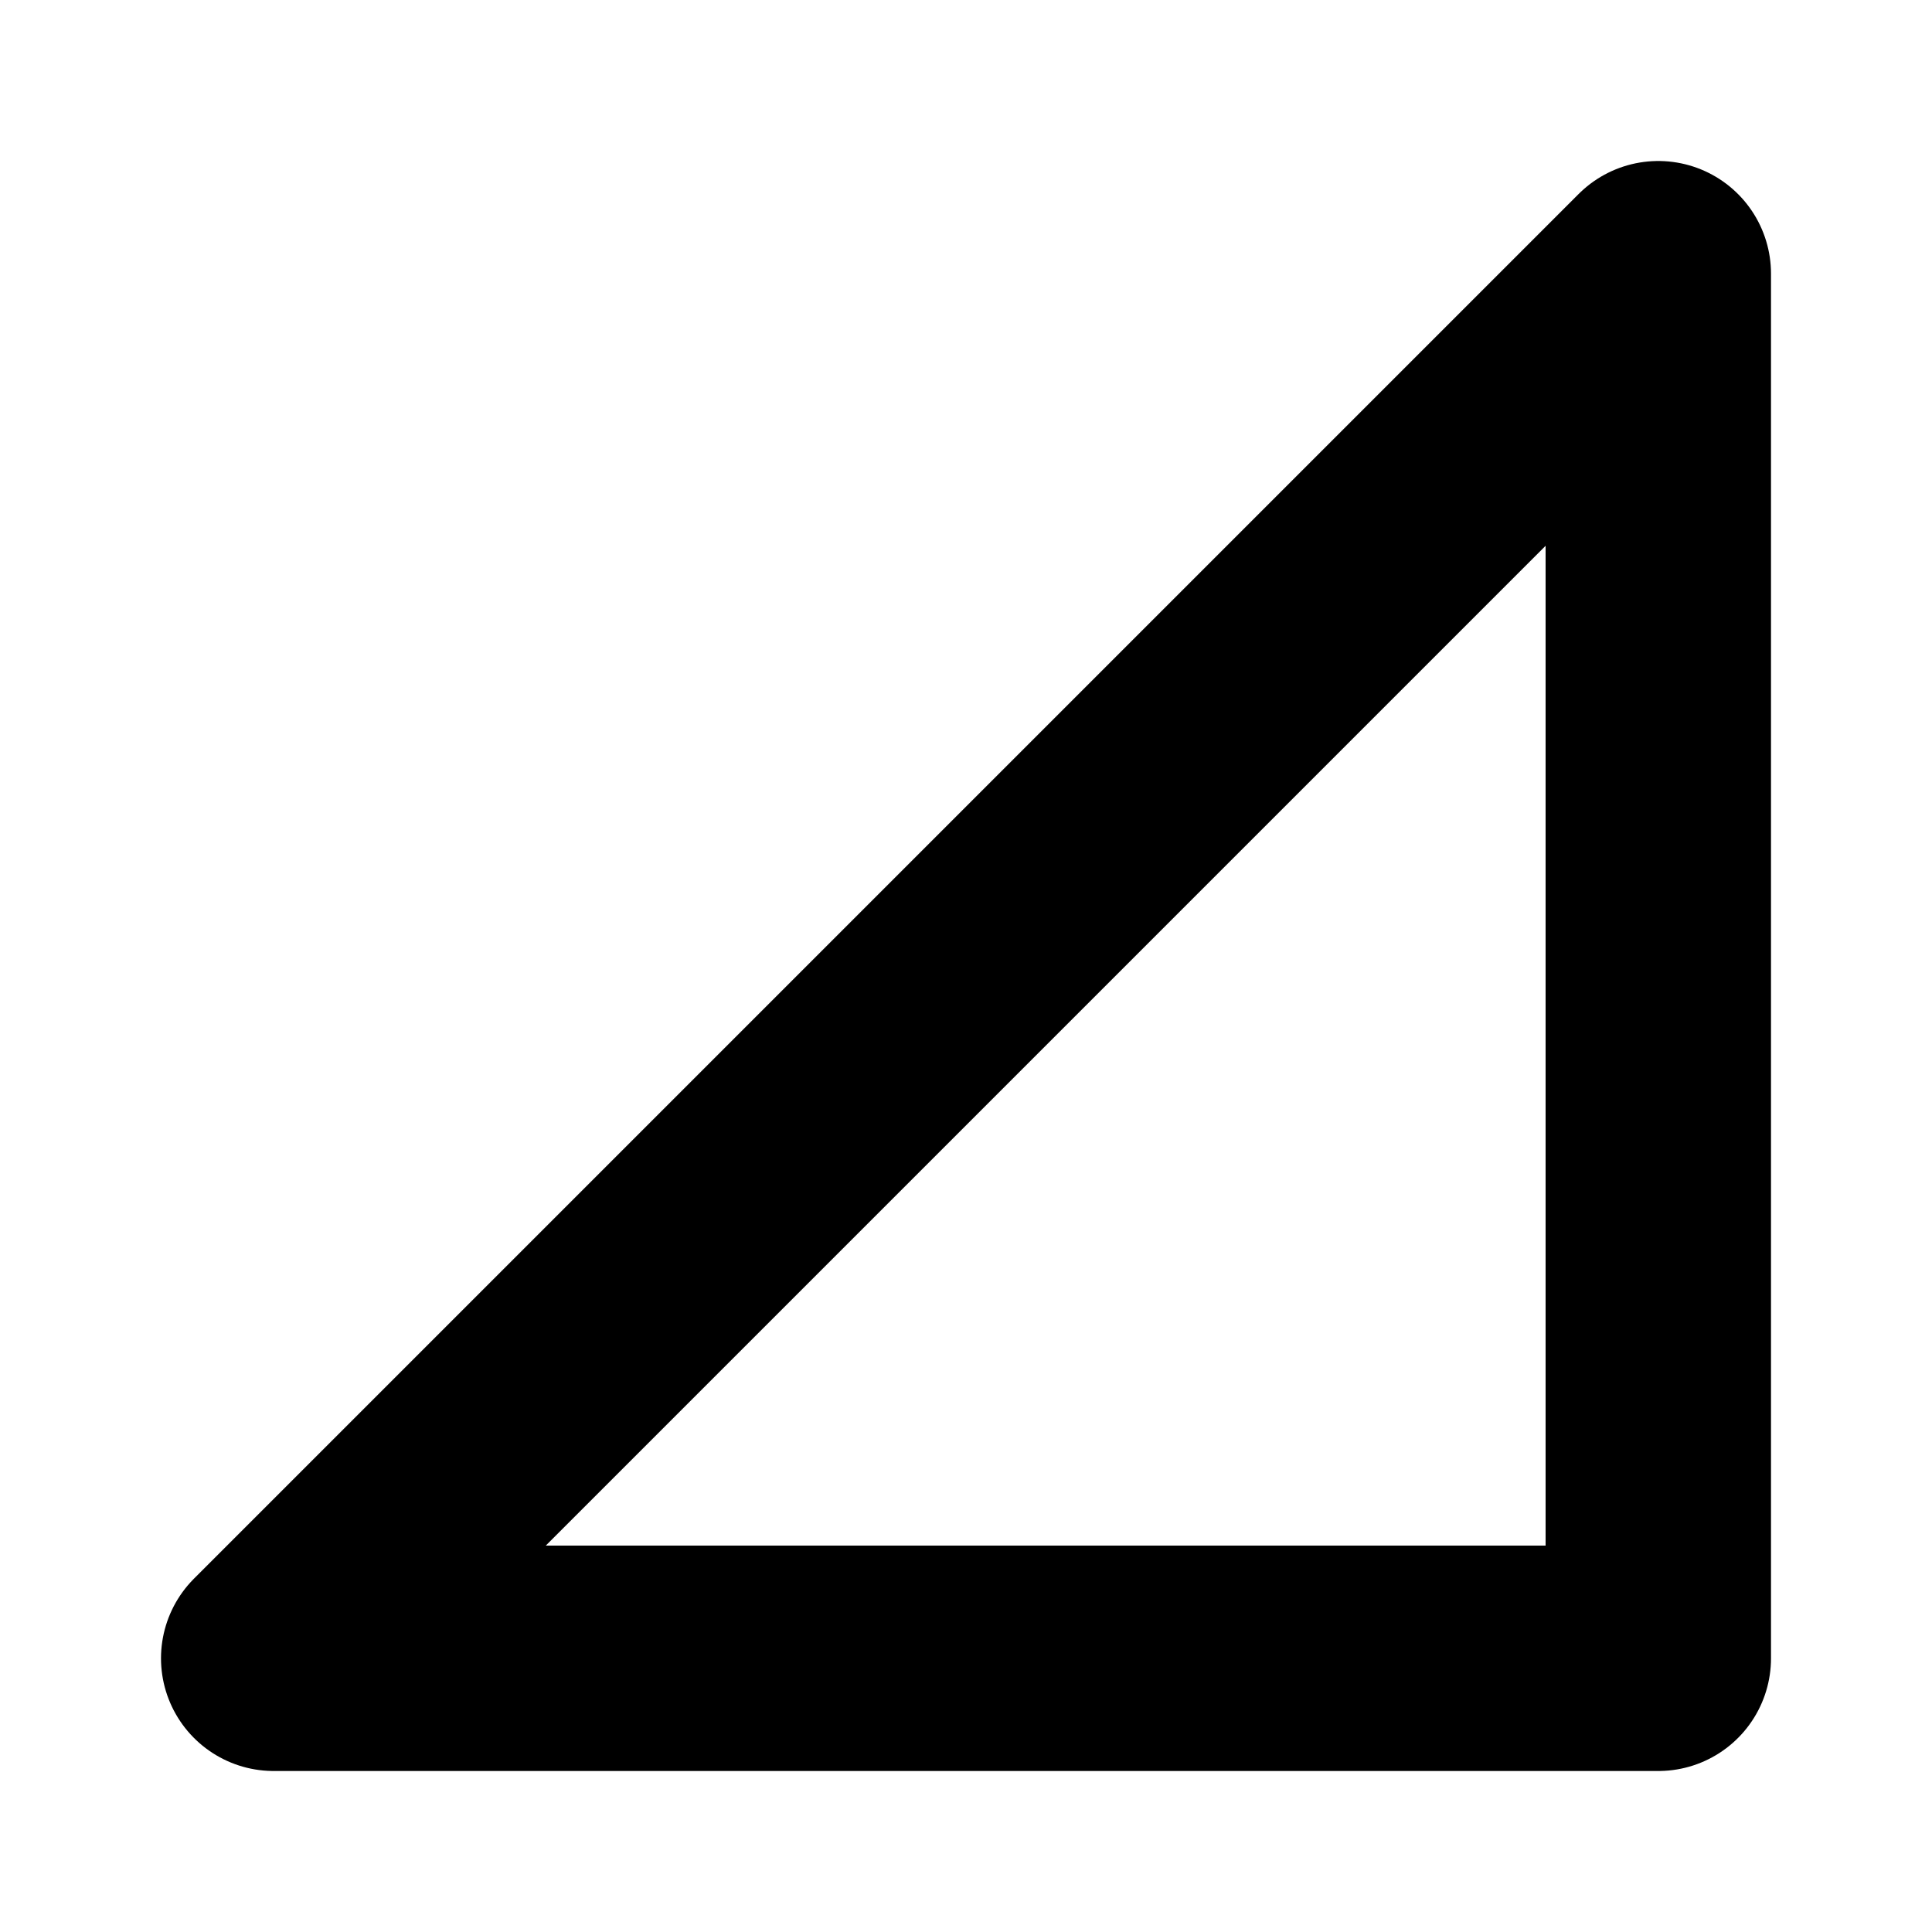 <svg xmlns="http://www.w3.org/2000/svg" width="100%" height="100%" viewBox="0 0 1200 1200">
	<polygon points="1030,1030 1030,170 170,1030" style="stroke:{{{svgColor}}}; stroke-width:140; stroke-linejoin:round; fill:none;" />
</svg>
